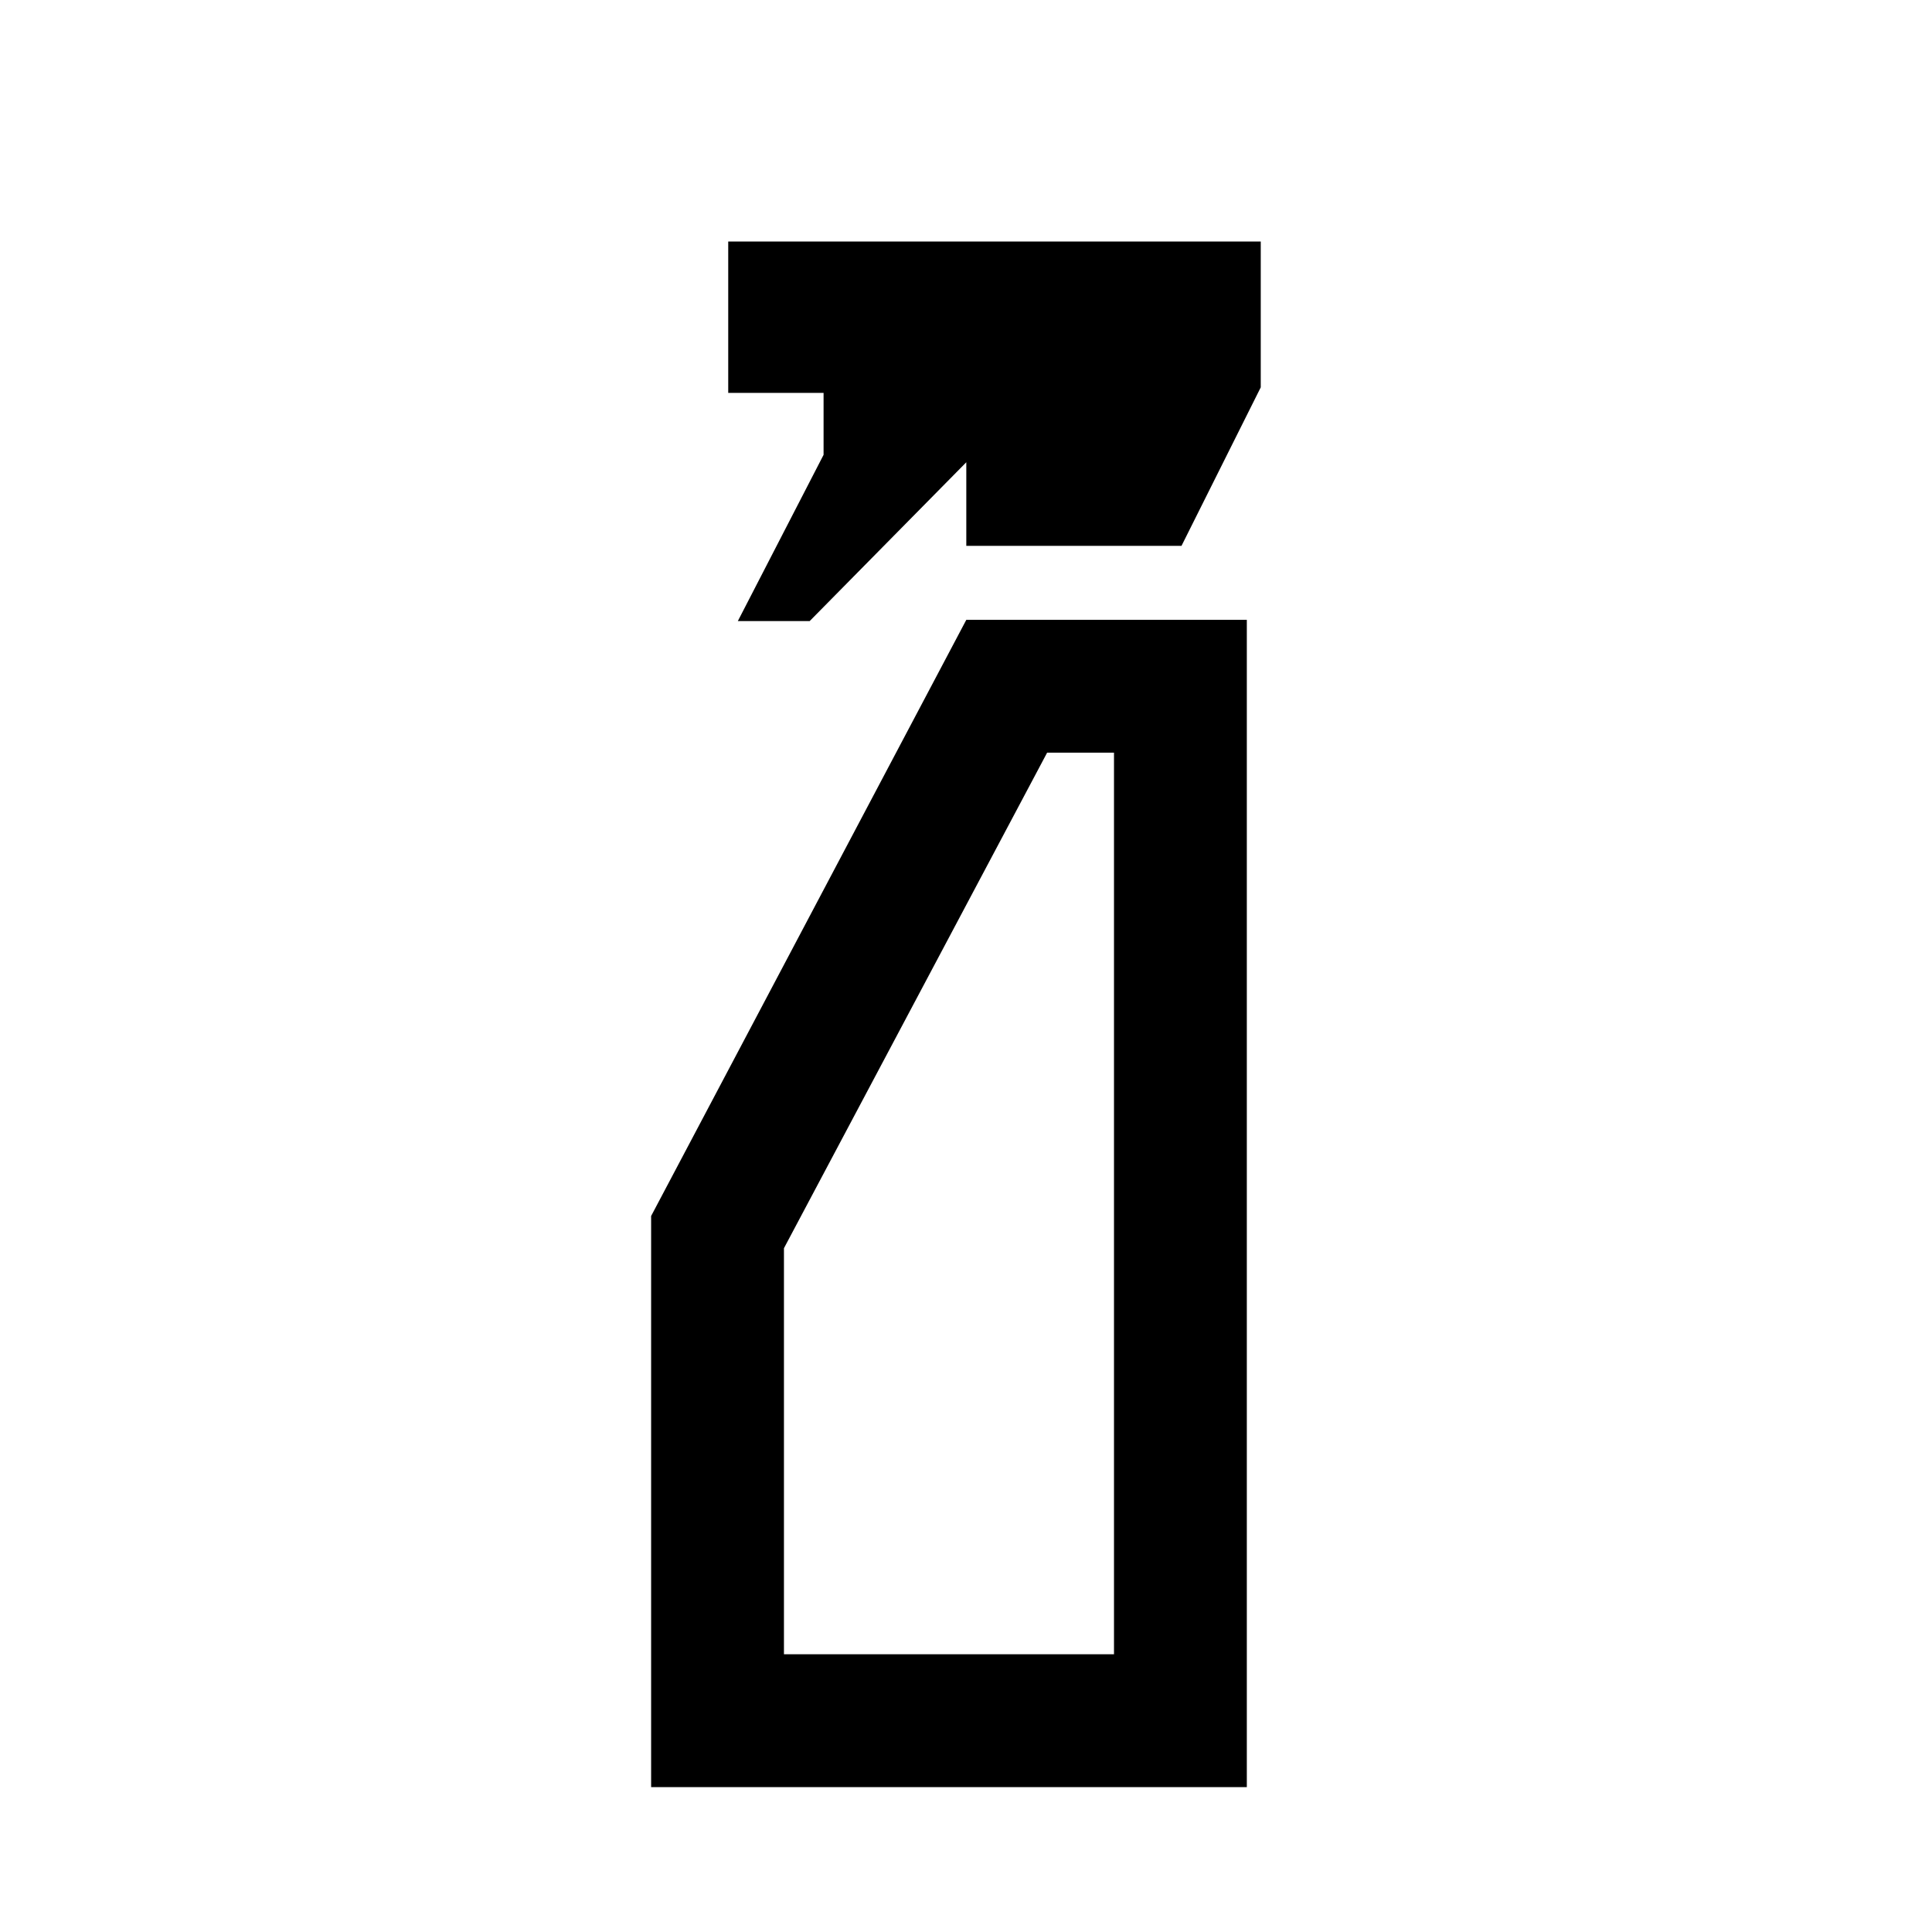 <svg xmlns="http://www.w3.org/2000/svg" height="24" viewBox="0 -960 960 960" width="24"><path d="M366.62-651.38 409.23-734v-30.77h-47.38V-840h264.61v72.46l-39.38 78.77H480.15v-41.54l-77.84 78.93h-35.69ZM323.54-72v-283.77L480.15-652h139.39v580h-296Zm66-66h164v-448h-33.23L389.54-339.77V-138Zm0 0h164-164Z"/></svg>